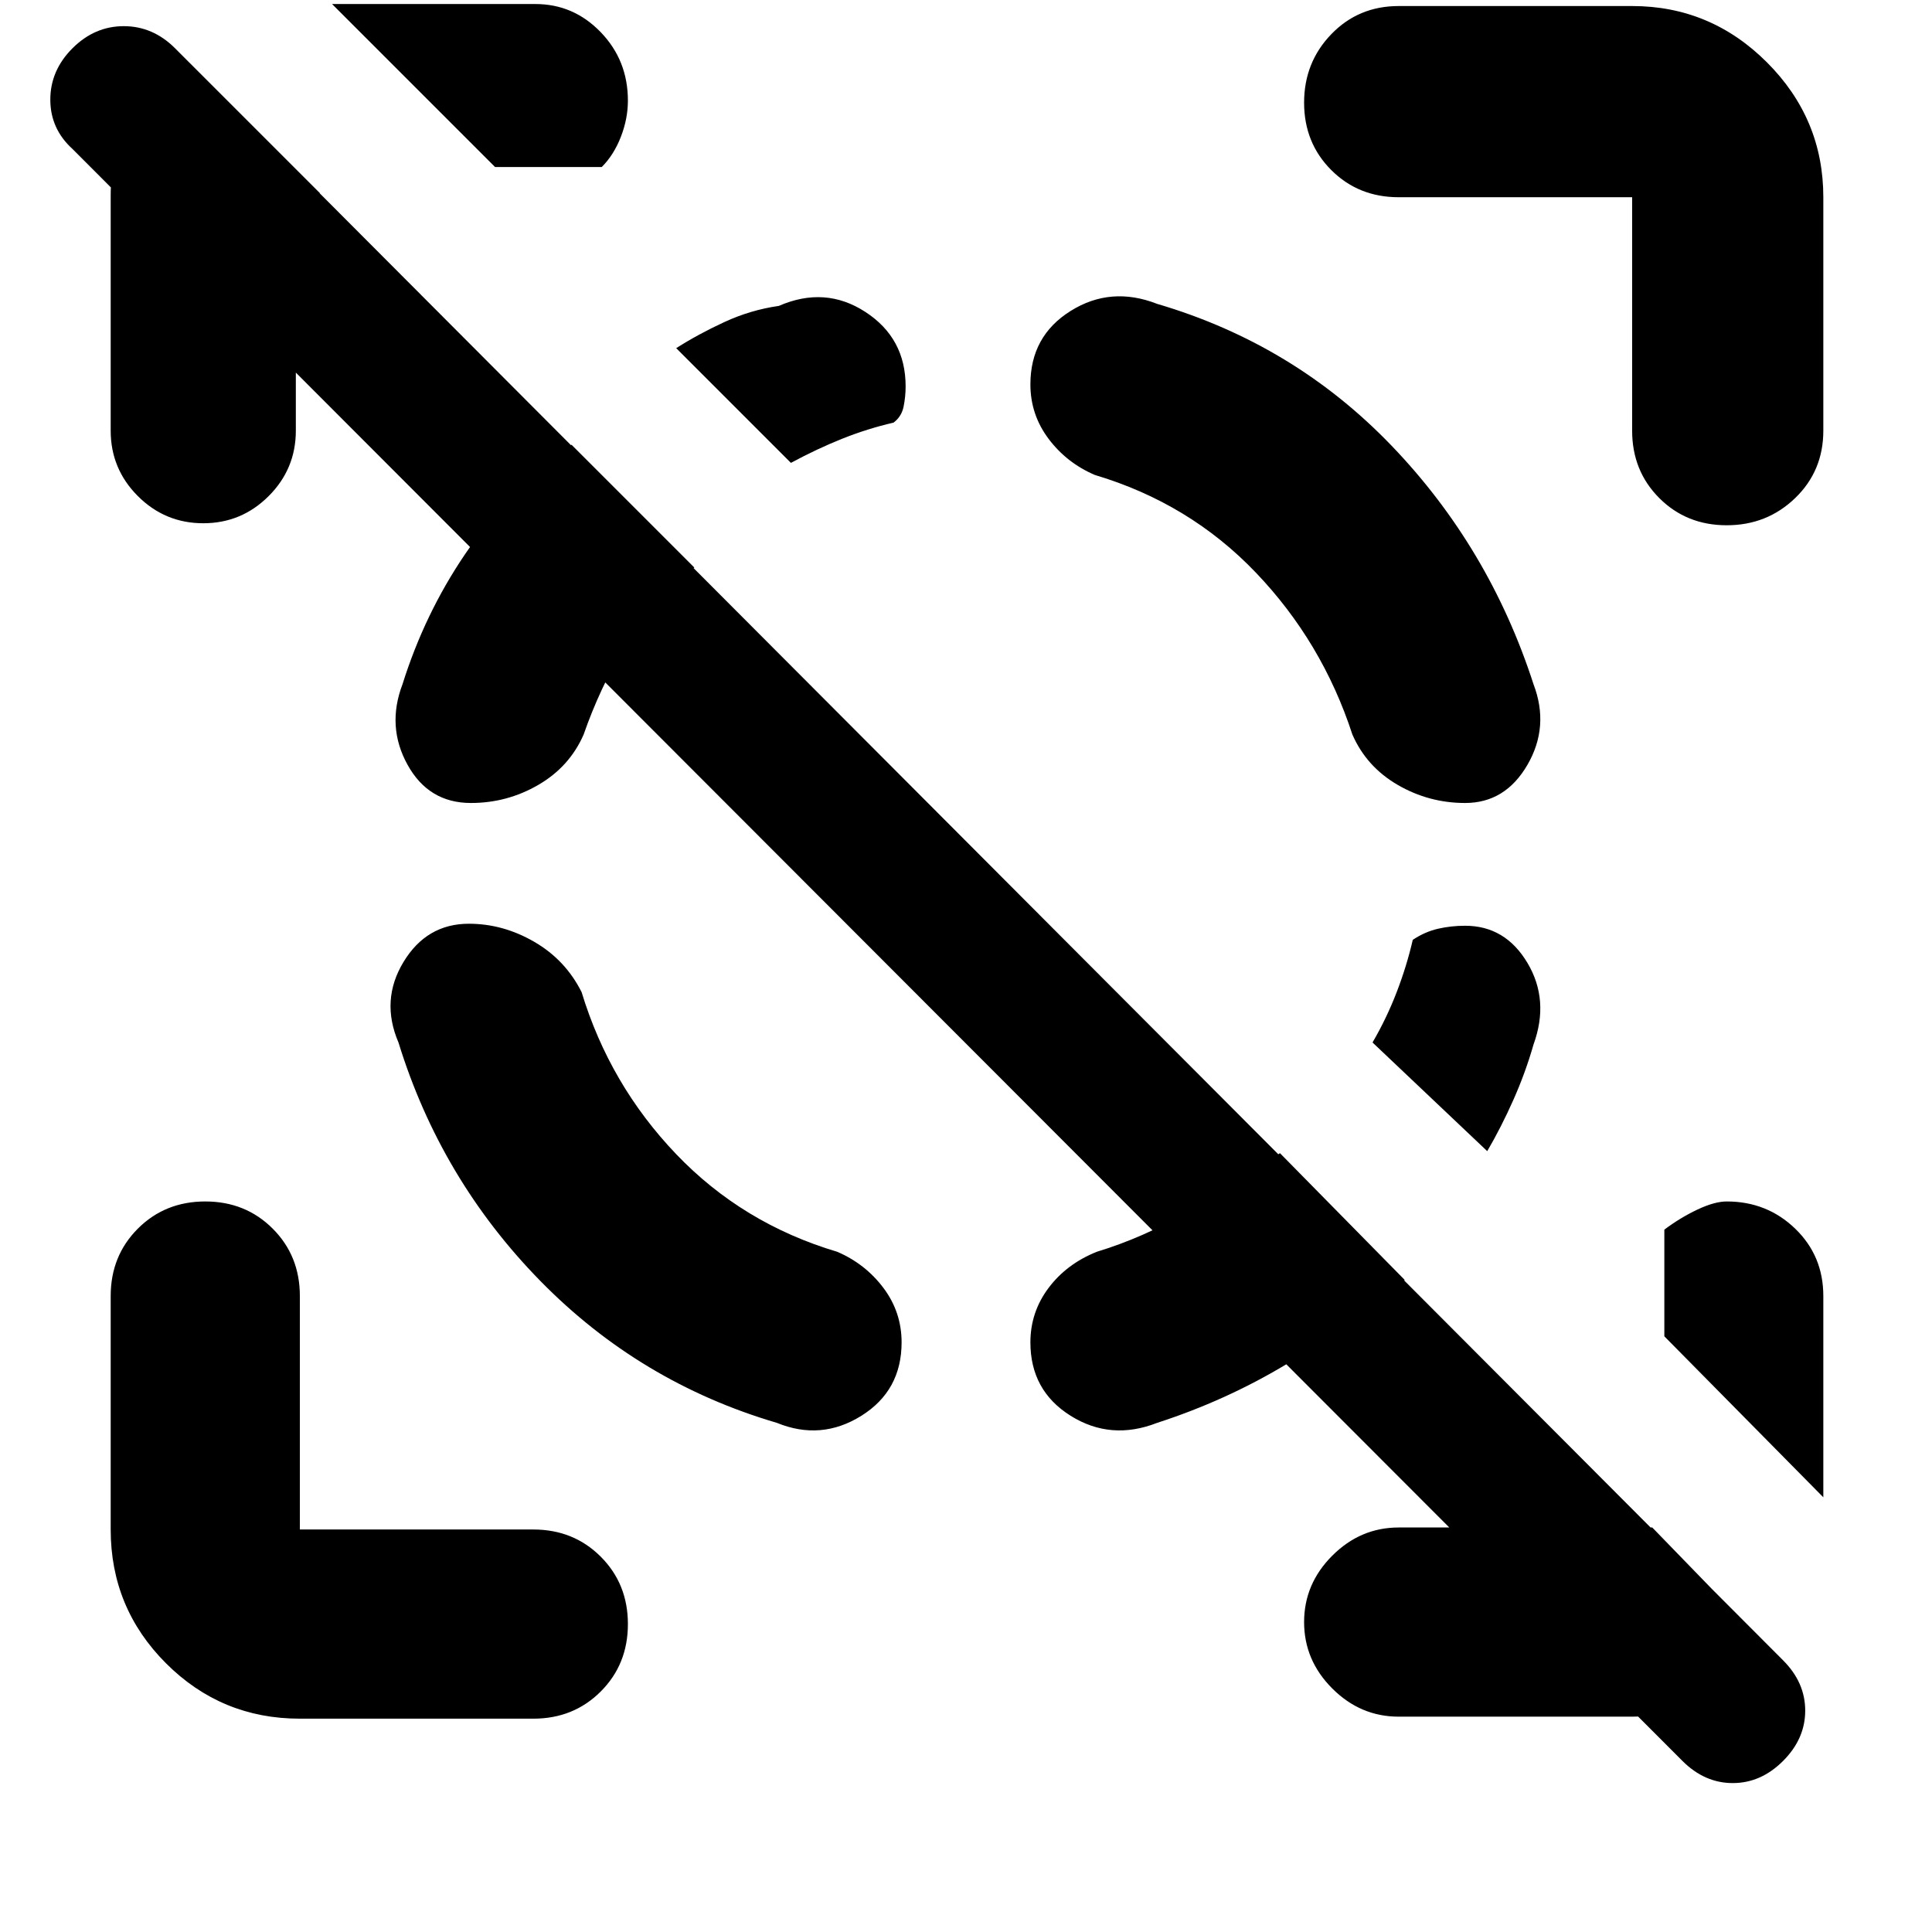 <svg xmlns="http://www.w3.org/2000/svg" width="48" height="48" viewBox="0 96 960 960"><path d="M836 971 36 170q-11-10-11-24.5T36 120q11-11 25.5-11T87 120l799 801q11 11 11 25t-11 25q-11 11-25 11t-25-11ZM147 192v118q0 19-13.5 32.5T101 356q-19 0-32.5-13.5T55 310V193q0-19 8.5-36T94 127l65 65h-12Zm664 757H695q-19 0-33-14t-14-33q0-19 14-33t33-14h126l65 67q-20 13-38 20t-37 7ZM246 179l-81-81h101q19 0 32.5 14t13.5 34q0 9-3.5 18t-9.5 15h-53Zm660 661-79-80v-53q8-6 16.5-10t14.5-4q20 0 34 13.5t14 33.5v100ZM149 950q-39 0-66.5-27.5T55 856V740q0-20 13.5-33.5T102 693q20 0 33.5 13.5T149 740v116h116q20 0 33.5 13.5T312 903q0 20-13.5 33.5T265 950H149Zm546-756q-20 0-33.5-13.5T648 147q0-20 13.5-34T695 99h116q39 0 67 28t28 67v116q0 20-14 33.5T858 357q-20 0-33.5-13.5T811 310V194H695ZM233 555q-21 0-32.5 19t-2.5 40q21 68 70.5 118.5T386 803q22 9 42-3.5t20-36.5q0-15-9-27t-23-18q-47-14-80-48.5T289 589q-8-16-23.5-25t-32.5-9Zm495-60q20 0 31-19t3-40q-22-68-70.5-118.5T575 247q-23-9-43 3.5T512 287q0 15 9 27t23 18q47 14 80 48.5t48 80.5q7 16 22.5 25t33.5 9Zm-494 0q-21 0-31.5-19t-2.5-40q11-35 31-64.5t53-54.5l61 61q-22 18-34.5 39T290 461q-7 16-22.5 25t-33.5 9Zm402 174 62 63q-29 24-59 42t-64 29q-23 9-43-3.5T512 763q0-15 9-27t24-18q23-7 44.5-19.5T636 669ZM393 326l-57-57q11-7 24-13t27-8q23-10 43 3t20 37q0 5-1 10t-5 8q-13 3-25.5 8T393 326Zm335 230q20 0 31 18.5t3 40.5q-4 14-10 27.5T739 668l-57-54q7-12 12-25t8-26q6-4 12.5-5.5T728 556Z"/></svg>